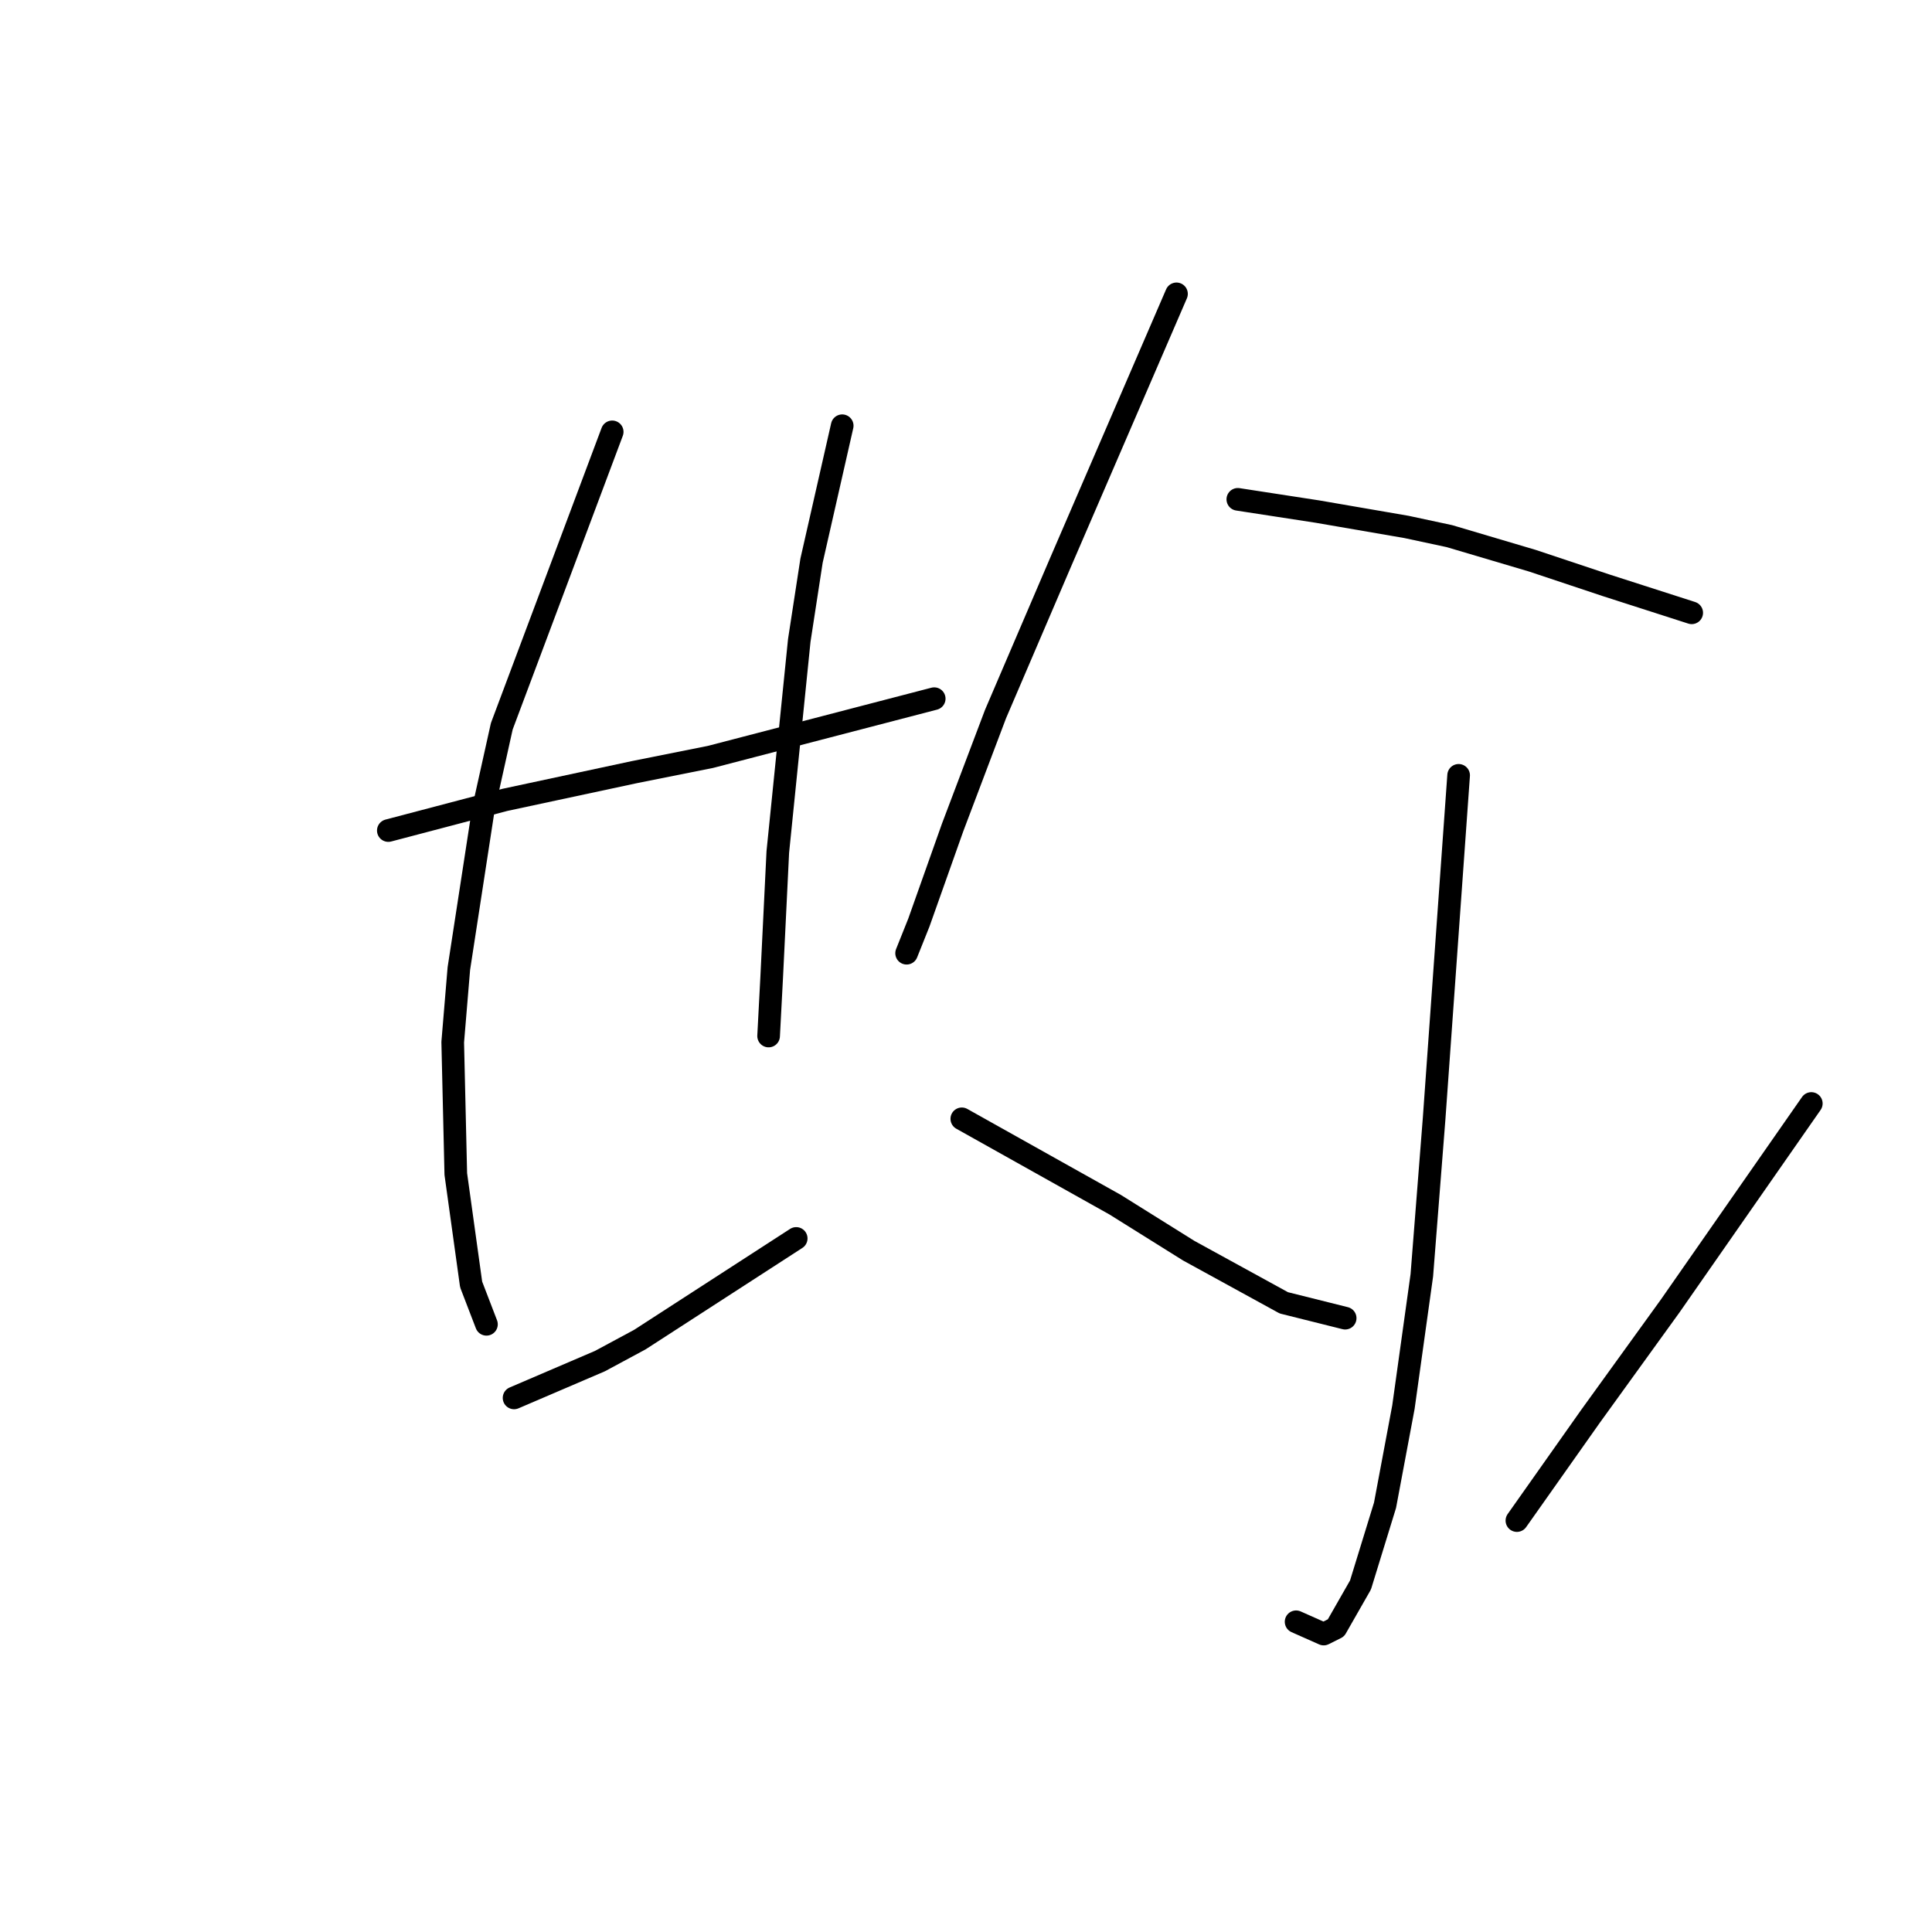 <?xml version="1.0" standalone="no"?>
    <svg width="256" height="256" xmlns="http://www.w3.org/2000/svg" version="1.1">
    <polyline stroke="black" stroke-width="3" stroke-linecap="round" fill="transparent" stroke-linejoin="round" points="51.455 110.052 59.176 108.02 66.897 105.988 83.964 102.331 94.123 100.299 123.788 92.578 123.788 92.578 " />
        <polyline stroke="black" stroke-width="3" stroke-linecap="round" fill="transparent" stroke-linejoin="round" points="81.119 57.224 73.805 76.73 66.49 96.235 64.052 107.207 60.801 128.338 59.988 138.091 60.395 155.565 62.427 170.194 64.458 175.477 64.458 175.477 " />
        <polyline stroke="black" stroke-width="3" stroke-linecap="round" fill="transparent" stroke-linejoin="round" points="111.597 56.412 109.565 65.352 107.533 74.292 105.908 84.857 103.063 112.896 102.25 129.557 101.844 137.278 101.844 137.278 " />
        <polyline stroke="black" stroke-width="3" stroke-linecap="round" fill="transparent" stroke-linejoin="round" points="68.116 185.23 73.805 182.791 79.494 180.353 84.777 177.509 105.501 164.099 105.501 164.099 " />
        <polyline stroke="black" stroke-width="3" stroke-linecap="round" fill="transparent" stroke-linejoin="round" points="155.891 38.938 148.17 56.818 140.449 74.698 131.915 94.61 126.226 109.645 121.756 122.243 120.131 126.306 120.131 126.306 " />
        <polyline stroke="black" stroke-width="3" stroke-linecap="round" fill="transparent" stroke-linejoin="round" points="164.018 66.164 169.301 66.977 174.584 67.79 186.368 69.822 192.057 71.041 203.029 74.292 212.782 77.543 224.16 81.2 224.16 81.2 " />
        <polyline stroke="black" stroke-width="3" stroke-linecap="round" fill="transparent" stroke-linejoin="round" points="193.276 102.737 191.651 125.494 190.026 148.25 188.4 168.975 185.962 186.449 183.524 199.452 180.273 210.018 177.022 215.707 175.396 216.52 171.739 214.894 171.739 214.894 " />
        <polyline stroke="black" stroke-width="3" stroke-linecap="round" fill="transparent" stroke-linejoin="round" points="127.445 148.25 137.604 153.939 147.763 159.628 157.516 165.724 170.114 172.632 178.241 174.664 178.241 174.664 " />
        <polyline stroke="black" stroke-width="3" stroke-linecap="round" fill="transparent" stroke-linejoin="round" points="240.008 146.218 230.662 159.628 221.316 173.039 210.75 187.668 200.997 201.484 200.997 201.484 " />
        </svg>